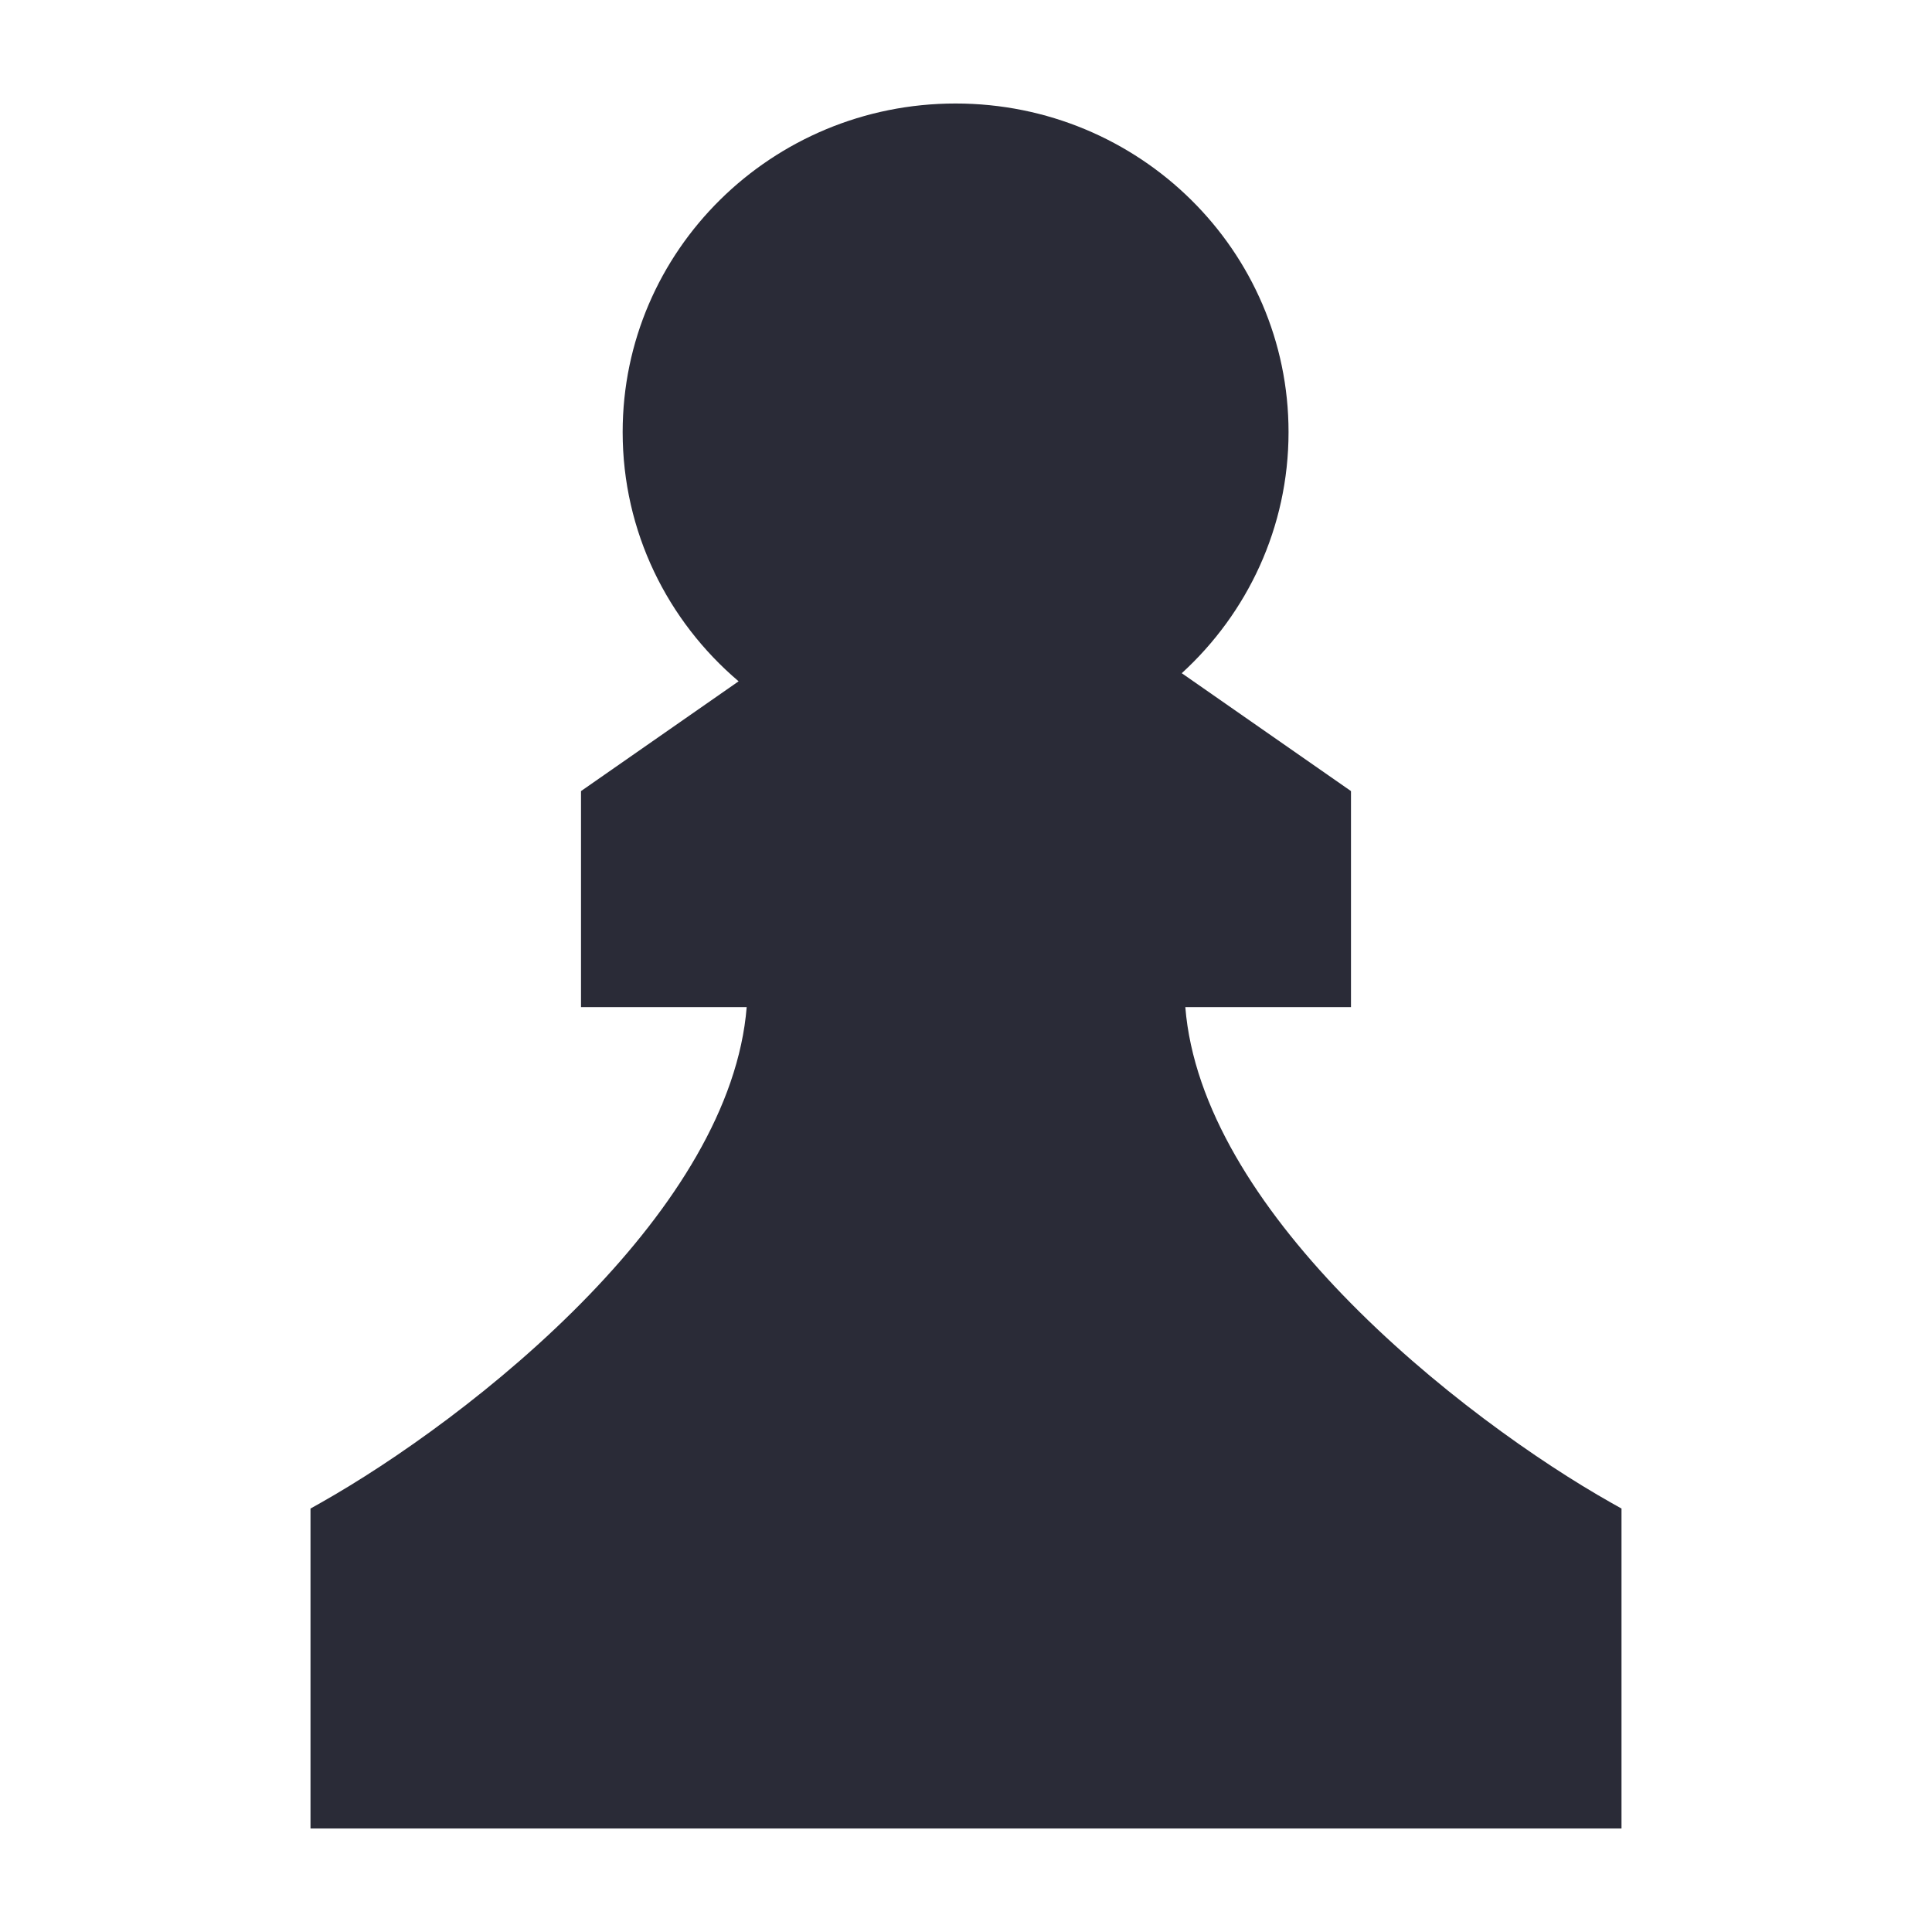 <svg width="56" height="56" viewBox="0 0 56 56" fill="none" xmlns="http://www.w3.org/2000/svg">
<path d="M37.349 12.524C37.349 15.286 36.158 17.773 34.254 19.513L39.159 22.93V29.191H34.357C34.589 32.093 36.476 34.997 38.917 37.53C41.508 40.219 44.626 42.387 46.696 43.555L47 43.726V53H9V43.726L9.304 43.555C11.374 42.387 14.492 40.219 17.083 37.53C19.524 34.997 21.411 32.093 21.643 29.191H16.841V22.93L21.409 19.748C19.351 18.001 18.048 15.413 18.048 12.524C18.048 7.264 22.368 3 27.698 3C33.028 3 37.349 7.264 37.349 12.524Z" fill="#2A2B37"/>
</svg>
